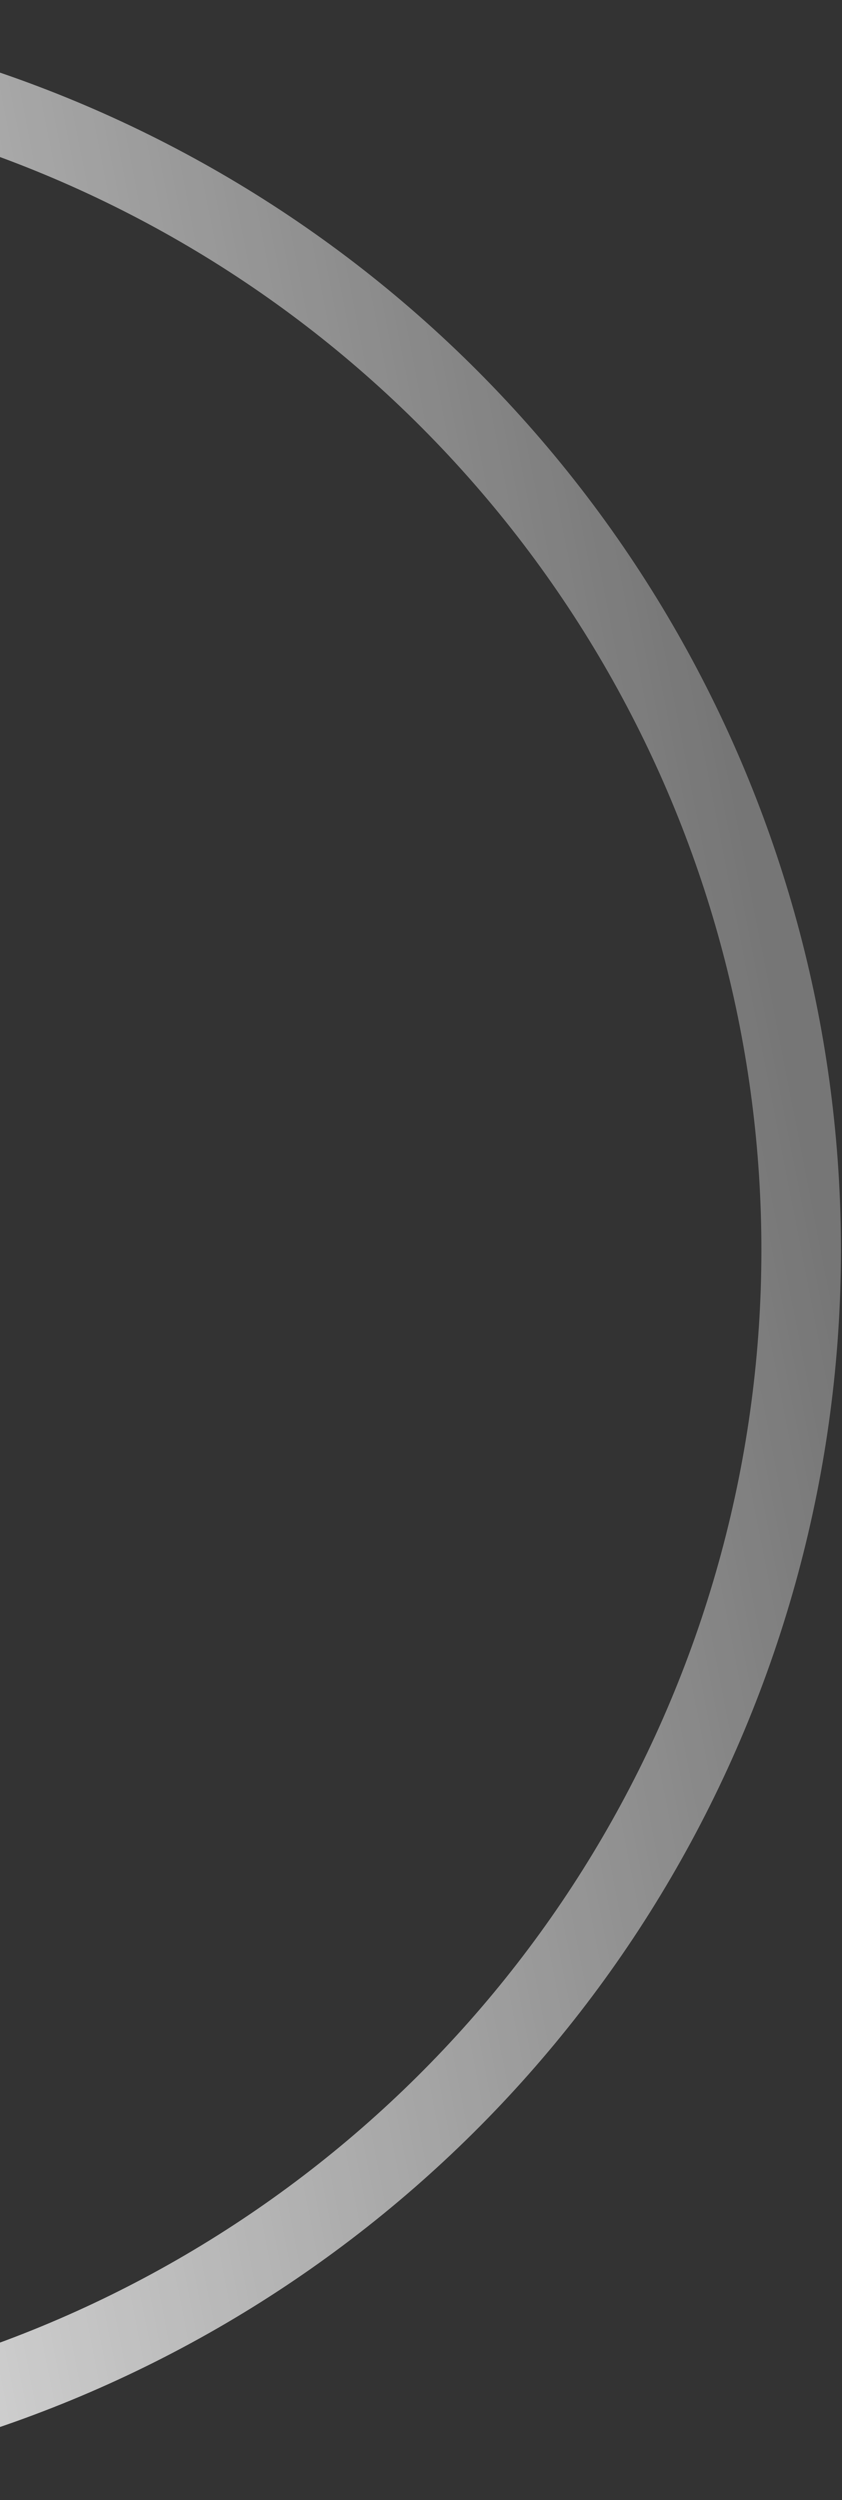 <svg width="127" height="377" viewBox="0 0 127 377" fill="none" xmlns="http://www.w3.org/2000/svg">
<rect x="0" y="0" width="127" height="377" fill="#333333" stroke="none"/>
<circle cx="181.709" cy="181.709" r="181.709" transform="matrix(-0.192 -0.981 -0.981 0.192 152.345 331.832)" stroke="url(#paint0_linear_106_502)" stroke-width="12"/>
<defs>
<linearGradient id="paint0_linear_106_502" x1="181.709" y1="0" x2="181.709" y2="363.417" gradientUnits="userSpaceOnUse">
<stop stop-color="white" stop-opacity="0.33"/>
<stop offset="0.677" stop-color="white"/>
<stop offset="1" stop-color="white" stop-opacity="0"/>
</linearGradient>
</defs>
</svg>
